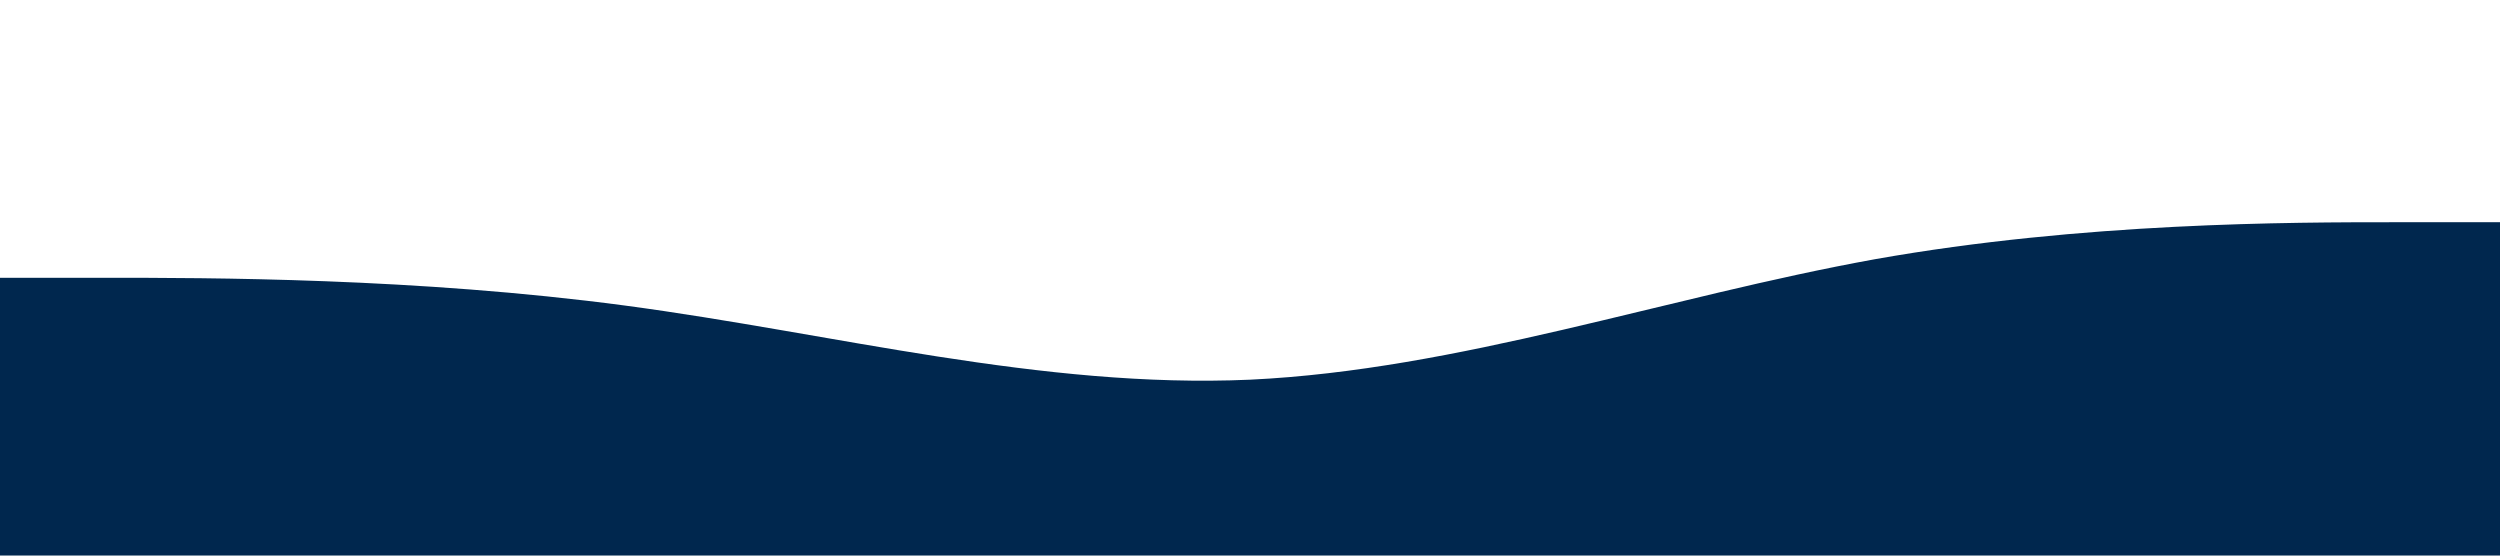 <?xml version="1.0" standalone="no"?><svg xmlns="http://www.w3.org/2000/svg" viewBox="0 0 1440 320"><path fill="#00274E" fill-opacity="1" d="M0,160L60,160C120,160,240,160,360,176C480,192,600,224,720,218.7C840,213,960,171,1080,149.3C1200,128,1320,128,1380,128L1440,128L1440,320L1380,320C1320,320,1200,320,1080,320C960,320,840,320,720,320C600,320,480,320,360,320C240,320,120,320,60,320L0,320Z"></path></svg>